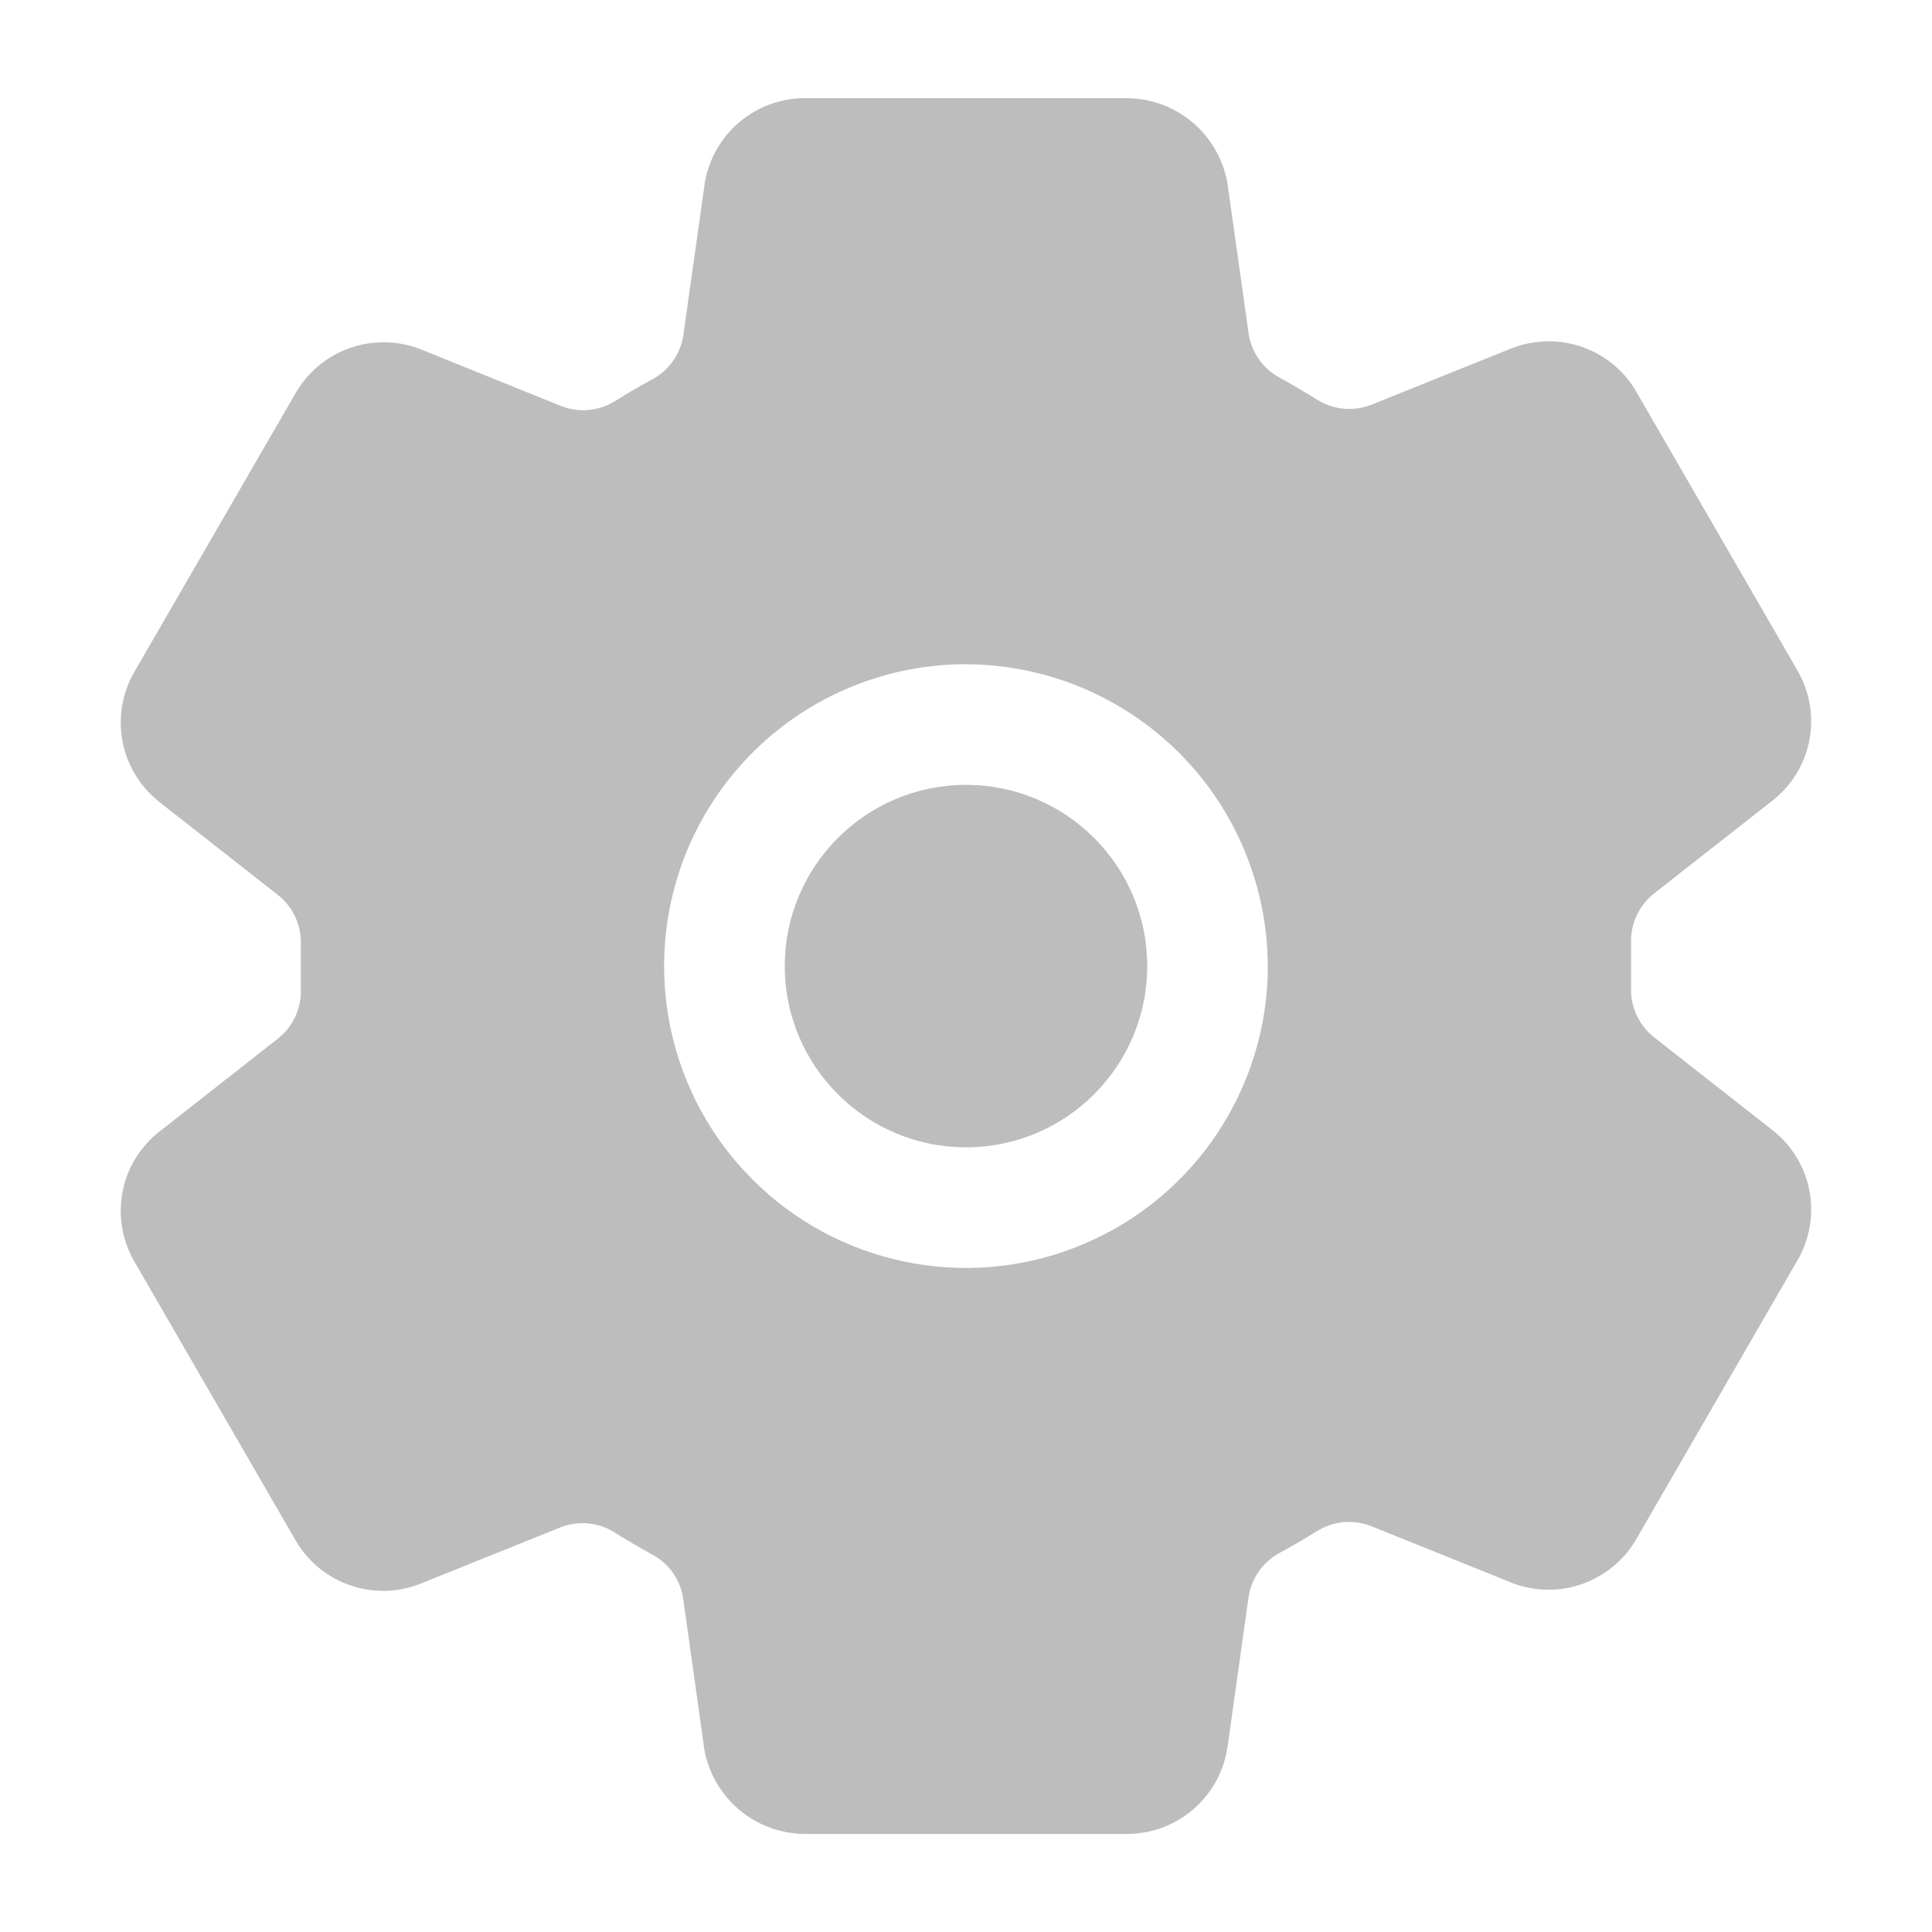 <svg width="20" height="20" viewBox="0 0 20 20" fill="none" xmlns="http://www.w3.org/2000/svg">
<path d="M10 11.877C11.036 11.877 11.876 11.037 11.876 10.001C11.876 8.965 11.036 8.125 10 8.125C8.964 8.125 8.124 8.965 8.124 10.001C8.124 11.037 8.964 11.877 10 11.877Z" fill="#BDBDBD"/>
<path d="M18.374 11.72L18.356 11.705L17.123 10.738C17.045 10.676 16.983 10.597 16.941 10.506C16.9 10.416 16.88 10.317 16.885 10.217V9.766C16.881 9.667 16.9 9.568 16.942 9.479C16.983 9.389 17.046 9.31 17.123 9.249L18.356 8.282L18.374 8.267C18.564 8.109 18.692 7.888 18.734 7.644C18.776 7.401 18.73 7.15 18.605 6.937L16.936 4.05C16.934 4.047 16.933 4.044 16.931 4.041C16.805 3.831 16.609 3.672 16.377 3.591C16.146 3.511 15.893 3.514 15.664 3.6L15.65 3.605L14.201 4.188C14.109 4.225 14.01 4.24 13.912 4.231C13.814 4.222 13.719 4.19 13.636 4.138C13.507 4.057 13.377 3.981 13.245 3.909C13.159 3.862 13.085 3.796 13.03 3.716C12.974 3.636 12.938 3.544 12.925 3.447L12.707 1.901L12.702 1.873C12.654 1.633 12.526 1.417 12.338 1.261C12.15 1.105 11.914 1.019 11.67 1.016H8.329C8.082 1.017 7.842 1.105 7.653 1.265C7.464 1.425 7.338 1.647 7.296 1.891L7.293 1.913L7.075 3.462C7.062 3.559 7.026 3.651 6.971 3.731C6.916 3.811 6.843 3.877 6.757 3.924C6.624 3.996 6.493 4.072 6.367 4.152C6.283 4.204 6.189 4.236 6.091 4.244C5.993 4.253 5.894 4.238 5.803 4.201L4.353 3.615L4.339 3.61C4.109 3.523 3.856 3.521 3.624 3.602C3.393 3.682 3.197 3.842 3.07 4.053L3.065 4.061L1.394 6.95C1.269 7.163 1.223 7.414 1.265 7.658C1.307 7.902 1.435 8.123 1.625 8.282L1.643 8.297L2.876 9.264C2.954 9.325 3.016 9.405 3.058 9.495C3.099 9.586 3.119 9.685 3.114 9.784V10.236C3.118 10.335 3.099 10.433 3.057 10.523C3.016 10.613 2.954 10.691 2.876 10.752L1.643 11.72L1.625 11.734C1.435 11.893 1.307 12.113 1.265 12.357C1.223 12.601 1.269 12.852 1.394 13.065L3.063 15.951C3.065 15.954 3.066 15.957 3.068 15.96C3.194 16.17 3.39 16.329 3.622 16.41C3.853 16.491 4.106 16.488 4.335 16.401L4.349 16.396L5.797 15.813C5.889 15.776 5.988 15.761 6.086 15.77C6.184 15.779 6.279 15.811 6.362 15.864C6.491 15.945 6.621 16.021 6.753 16.093C6.839 16.139 6.912 16.205 6.968 16.285C7.024 16.366 7.06 16.458 7.073 16.554L7.29 18.101L7.295 18.129C7.342 18.369 7.471 18.585 7.66 18.741C7.848 18.897 8.085 18.983 8.329 18.985H11.67C11.918 18.984 12.157 18.896 12.346 18.736C12.535 18.576 12.661 18.355 12.703 18.11L12.707 18.089L12.924 16.539C12.938 16.442 12.974 16.35 13.029 16.27C13.085 16.19 13.158 16.124 13.244 16.077C13.377 16.005 13.508 15.929 13.634 15.85C13.718 15.798 13.812 15.766 13.91 15.757C14.008 15.749 14.107 15.763 14.198 15.8L15.648 16.384L15.662 16.39C15.892 16.476 16.145 16.479 16.377 16.398C16.608 16.317 16.805 16.157 16.931 15.947C16.932 15.944 16.934 15.941 16.936 15.938L18.604 13.052C18.73 12.839 18.776 12.588 18.734 12.343C18.692 12.099 18.564 11.878 18.374 11.72ZM13.121 10.148C13.093 10.752 12.889 11.336 12.535 11.828C12.181 12.319 11.692 12.697 11.127 12.915C10.562 13.134 9.946 13.184 9.354 13.058C8.761 12.933 8.218 12.639 7.79 12.21C7.361 11.782 7.067 11.239 6.942 10.646C6.817 10.054 6.867 9.438 7.085 8.873C7.304 8.308 7.682 7.819 8.173 7.465C8.664 7.111 9.248 6.908 9.853 6.879C10.287 6.86 10.721 6.932 11.126 7.089C11.531 7.247 11.899 7.487 12.207 7.794C12.514 8.101 12.754 8.469 12.911 8.875C13.069 9.28 13.14 9.713 13.121 10.148Z" fill="#BDBDBD"/>
</svg>
